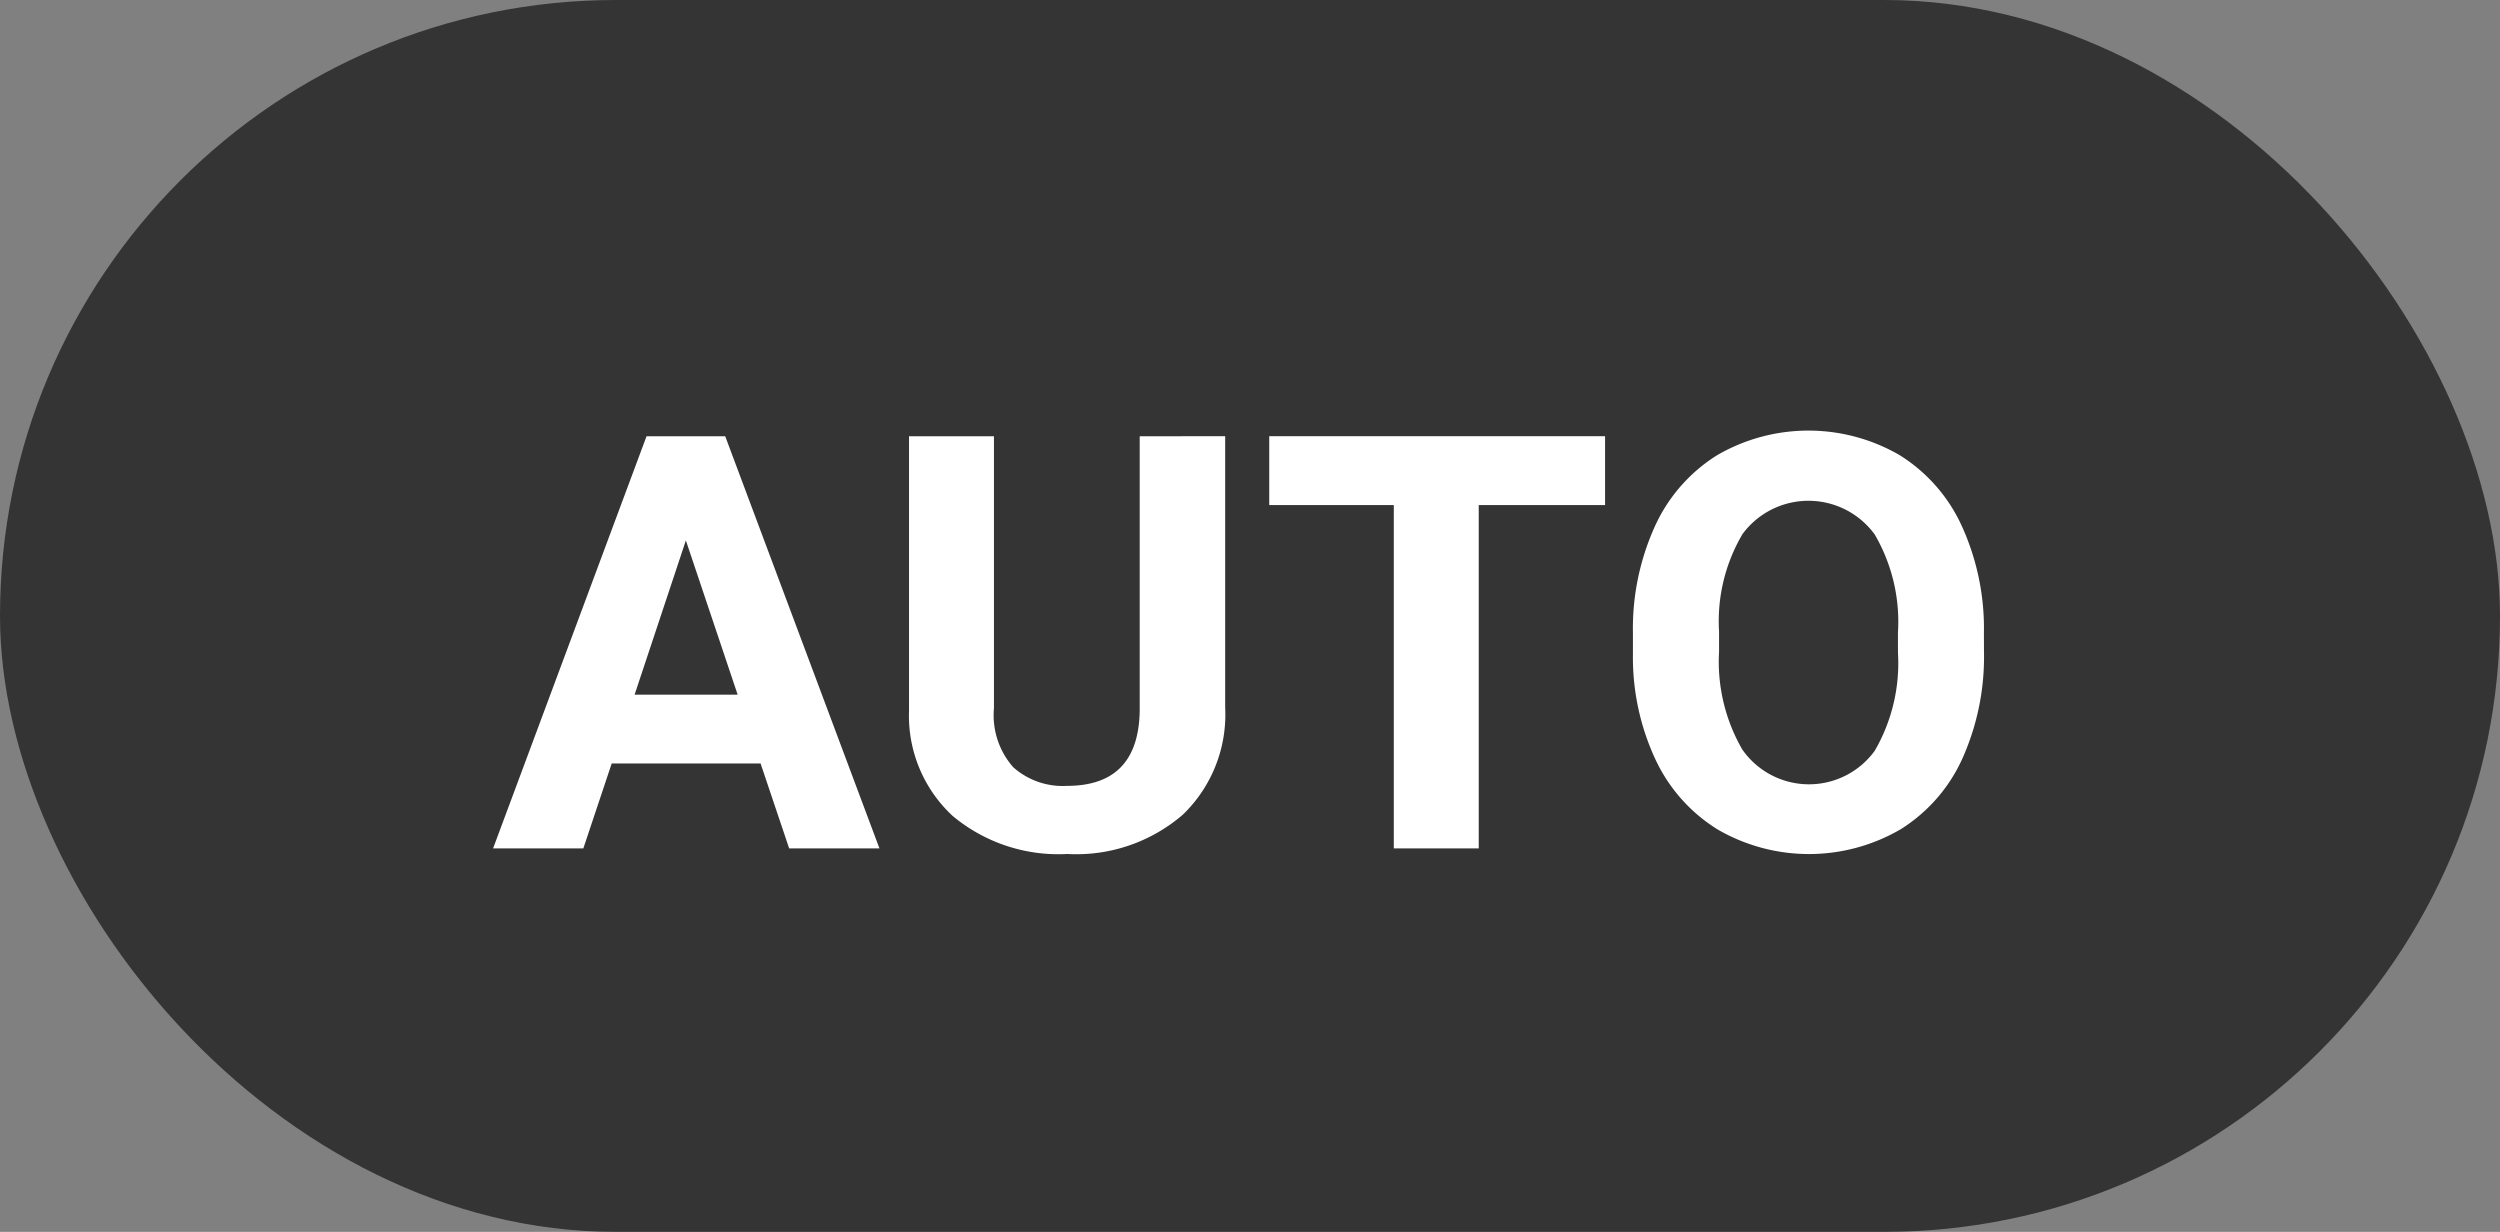 <svg xmlns="http://www.w3.org/2000/svg" xmlns:xlink="http://www.w3.org/1999/xlink" width="69" height="34" viewBox="0 0 69 34">
  <rect x="0" y="0" width="69" height="34" fill="#808080" stroke="none"/>
  <defs>
    <clipPath id="clip-button_autoSlidesShow">
      <rect width="69" height="34"/>
    </clipPath>
  </defs>
  <g id="button_autoSlidesShow" clip-path="url(#clip-button_autoSlidesShow)">
    <rect id="사각형_1452" data-name="사각형 1452" width="69" height="34" rx="17" opacity="0.597"/>
    <path id="패스_166" data-name="패스 166" d="M20.992,12.656H16.883L16.1,15H13.609L17.844,3.625h2.172L24.273,15H21.781Zm-3.477-1.9h2.844L18.93,6.5Zm16.3-7.133v7.492a3.836,3.836,0,0,1-1.168,2.953,4.5,4.5,0,0,1-3.191,1.086A4.553,4.553,0,0,1,26.289,14.1a3.77,3.77,0,0,1-1.2-2.9V3.625h2.344v7.508a2.167,2.167,0,0,0,.535,1.629,2.054,2.054,0,0,0,1.48.512q1.977,0,2.008-2.078V3.625ZM44.3,5.523H40.813V15H38.469V5.523H35.031v-1.9H44.3ZM54.758,9.57a6.867,6.867,0,0,1-.594,2.945,4.472,4.472,0,0,1-1.7,1.953,5.021,5.021,0,0,1-5.059.008,4.515,4.515,0,0,1-1.719-1.941,6.67,6.67,0,0,1-.617-2.9V9.07a6.831,6.831,0,0,1,.605-2.957,4.508,4.508,0,0,1,1.711-1.961,5.014,5.014,0,0,1,5.055,0,4.508,4.508,0,0,1,1.711,1.961,6.811,6.811,0,0,1,.605,2.949Zm-2.375-.516a4.787,4.787,0,0,0-.641-2.719,2.263,2.263,0,0,0-3.648-.012,4.732,4.732,0,0,0-.648,2.691V9.57a4.847,4.847,0,0,0,.641,2.7,2.243,2.243,0,0,0,3.656.035,4.819,4.819,0,0,0,.641-2.7Z" transform="translate(0 8.416)" fill="#fff"/>
  </g>
</svg>
